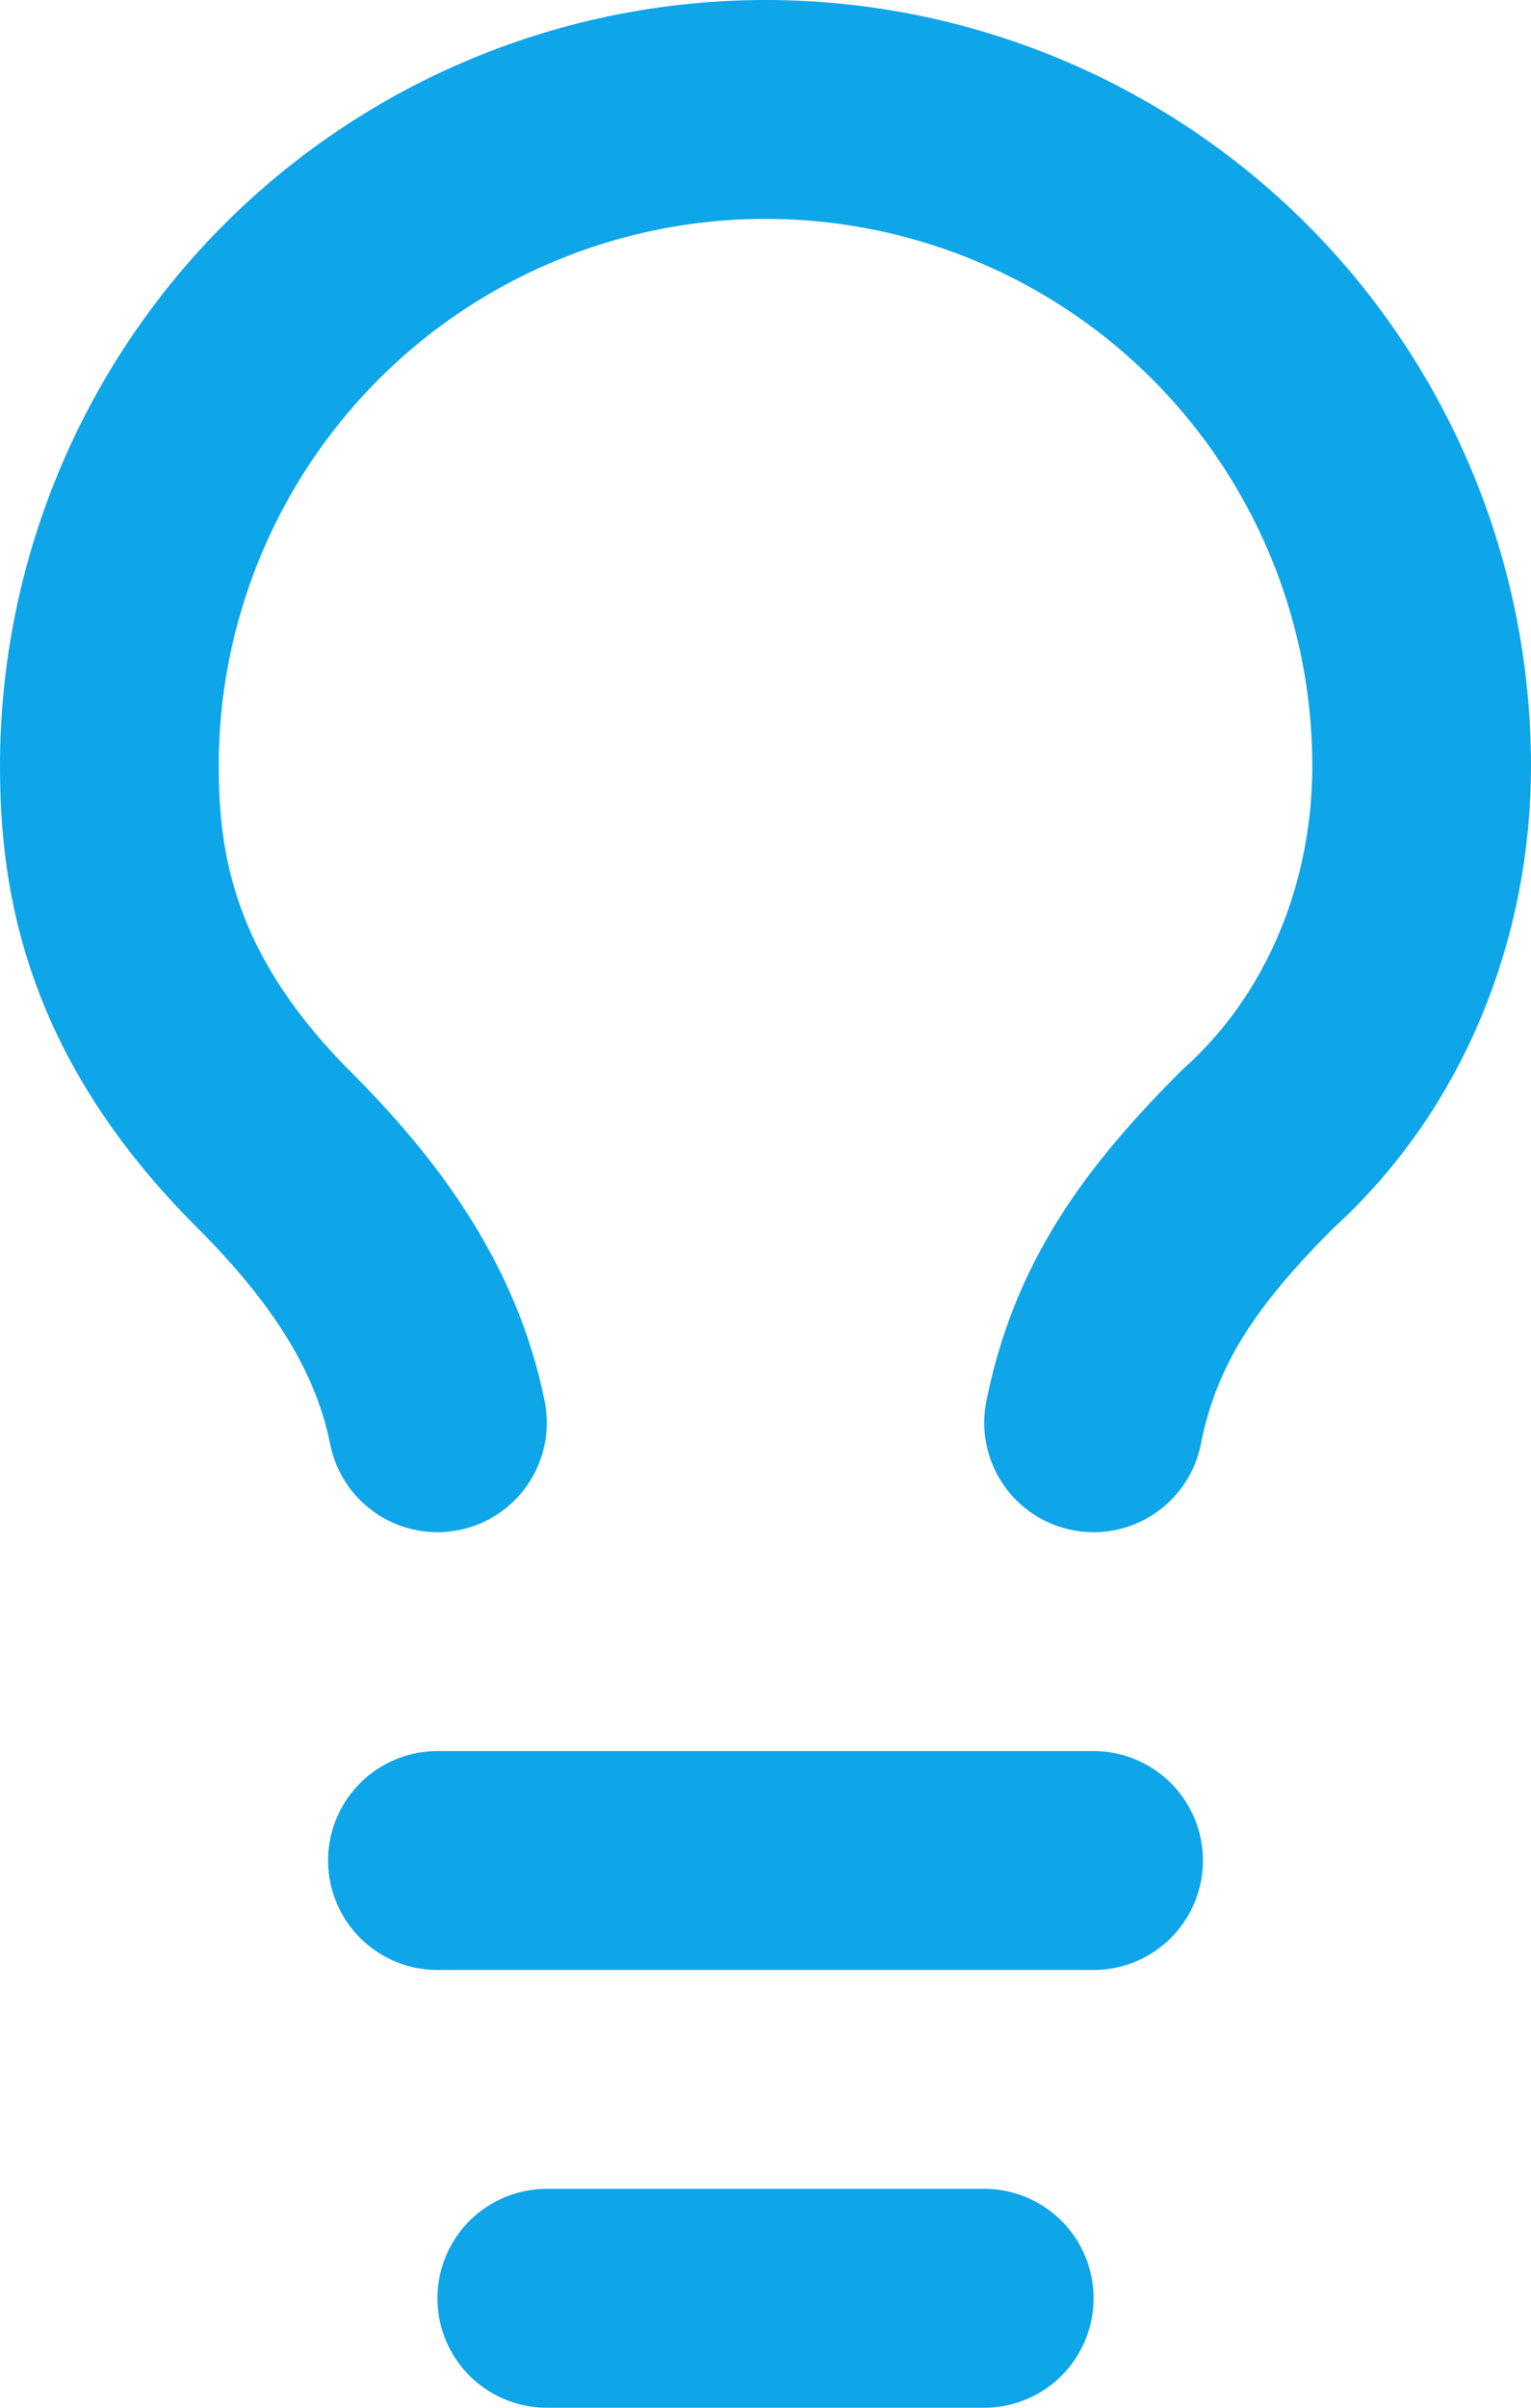 <svg preserveAspectRatio="none" width="100%" height="100%" overflow="visible" style="display: block;" viewBox="0 0 14 22" fill="none" xmlns="http://www.w3.org/2000/svg">
<path id="Vector" d="M10 13C10.2 12 10.7 11.3 11.5 10.5C12.5 9.6 13 8.3 13 7C13 5.409 12.368 3.883 11.243 2.757C10.117 1.632 8.591 1 7 1C5.409 1 3.883 1.632 2.757 2.757C1.632 3.883 1 5.409 1 7C1 8 1.2 9.2 2.5 10.5C3.2 11.2 3.8 12 4 13M4 17H10M5 21H9" stroke="#0EA5E9" stroke-width="2" stroke-linecap="round" stroke-linejoin="round"/>
</svg>
